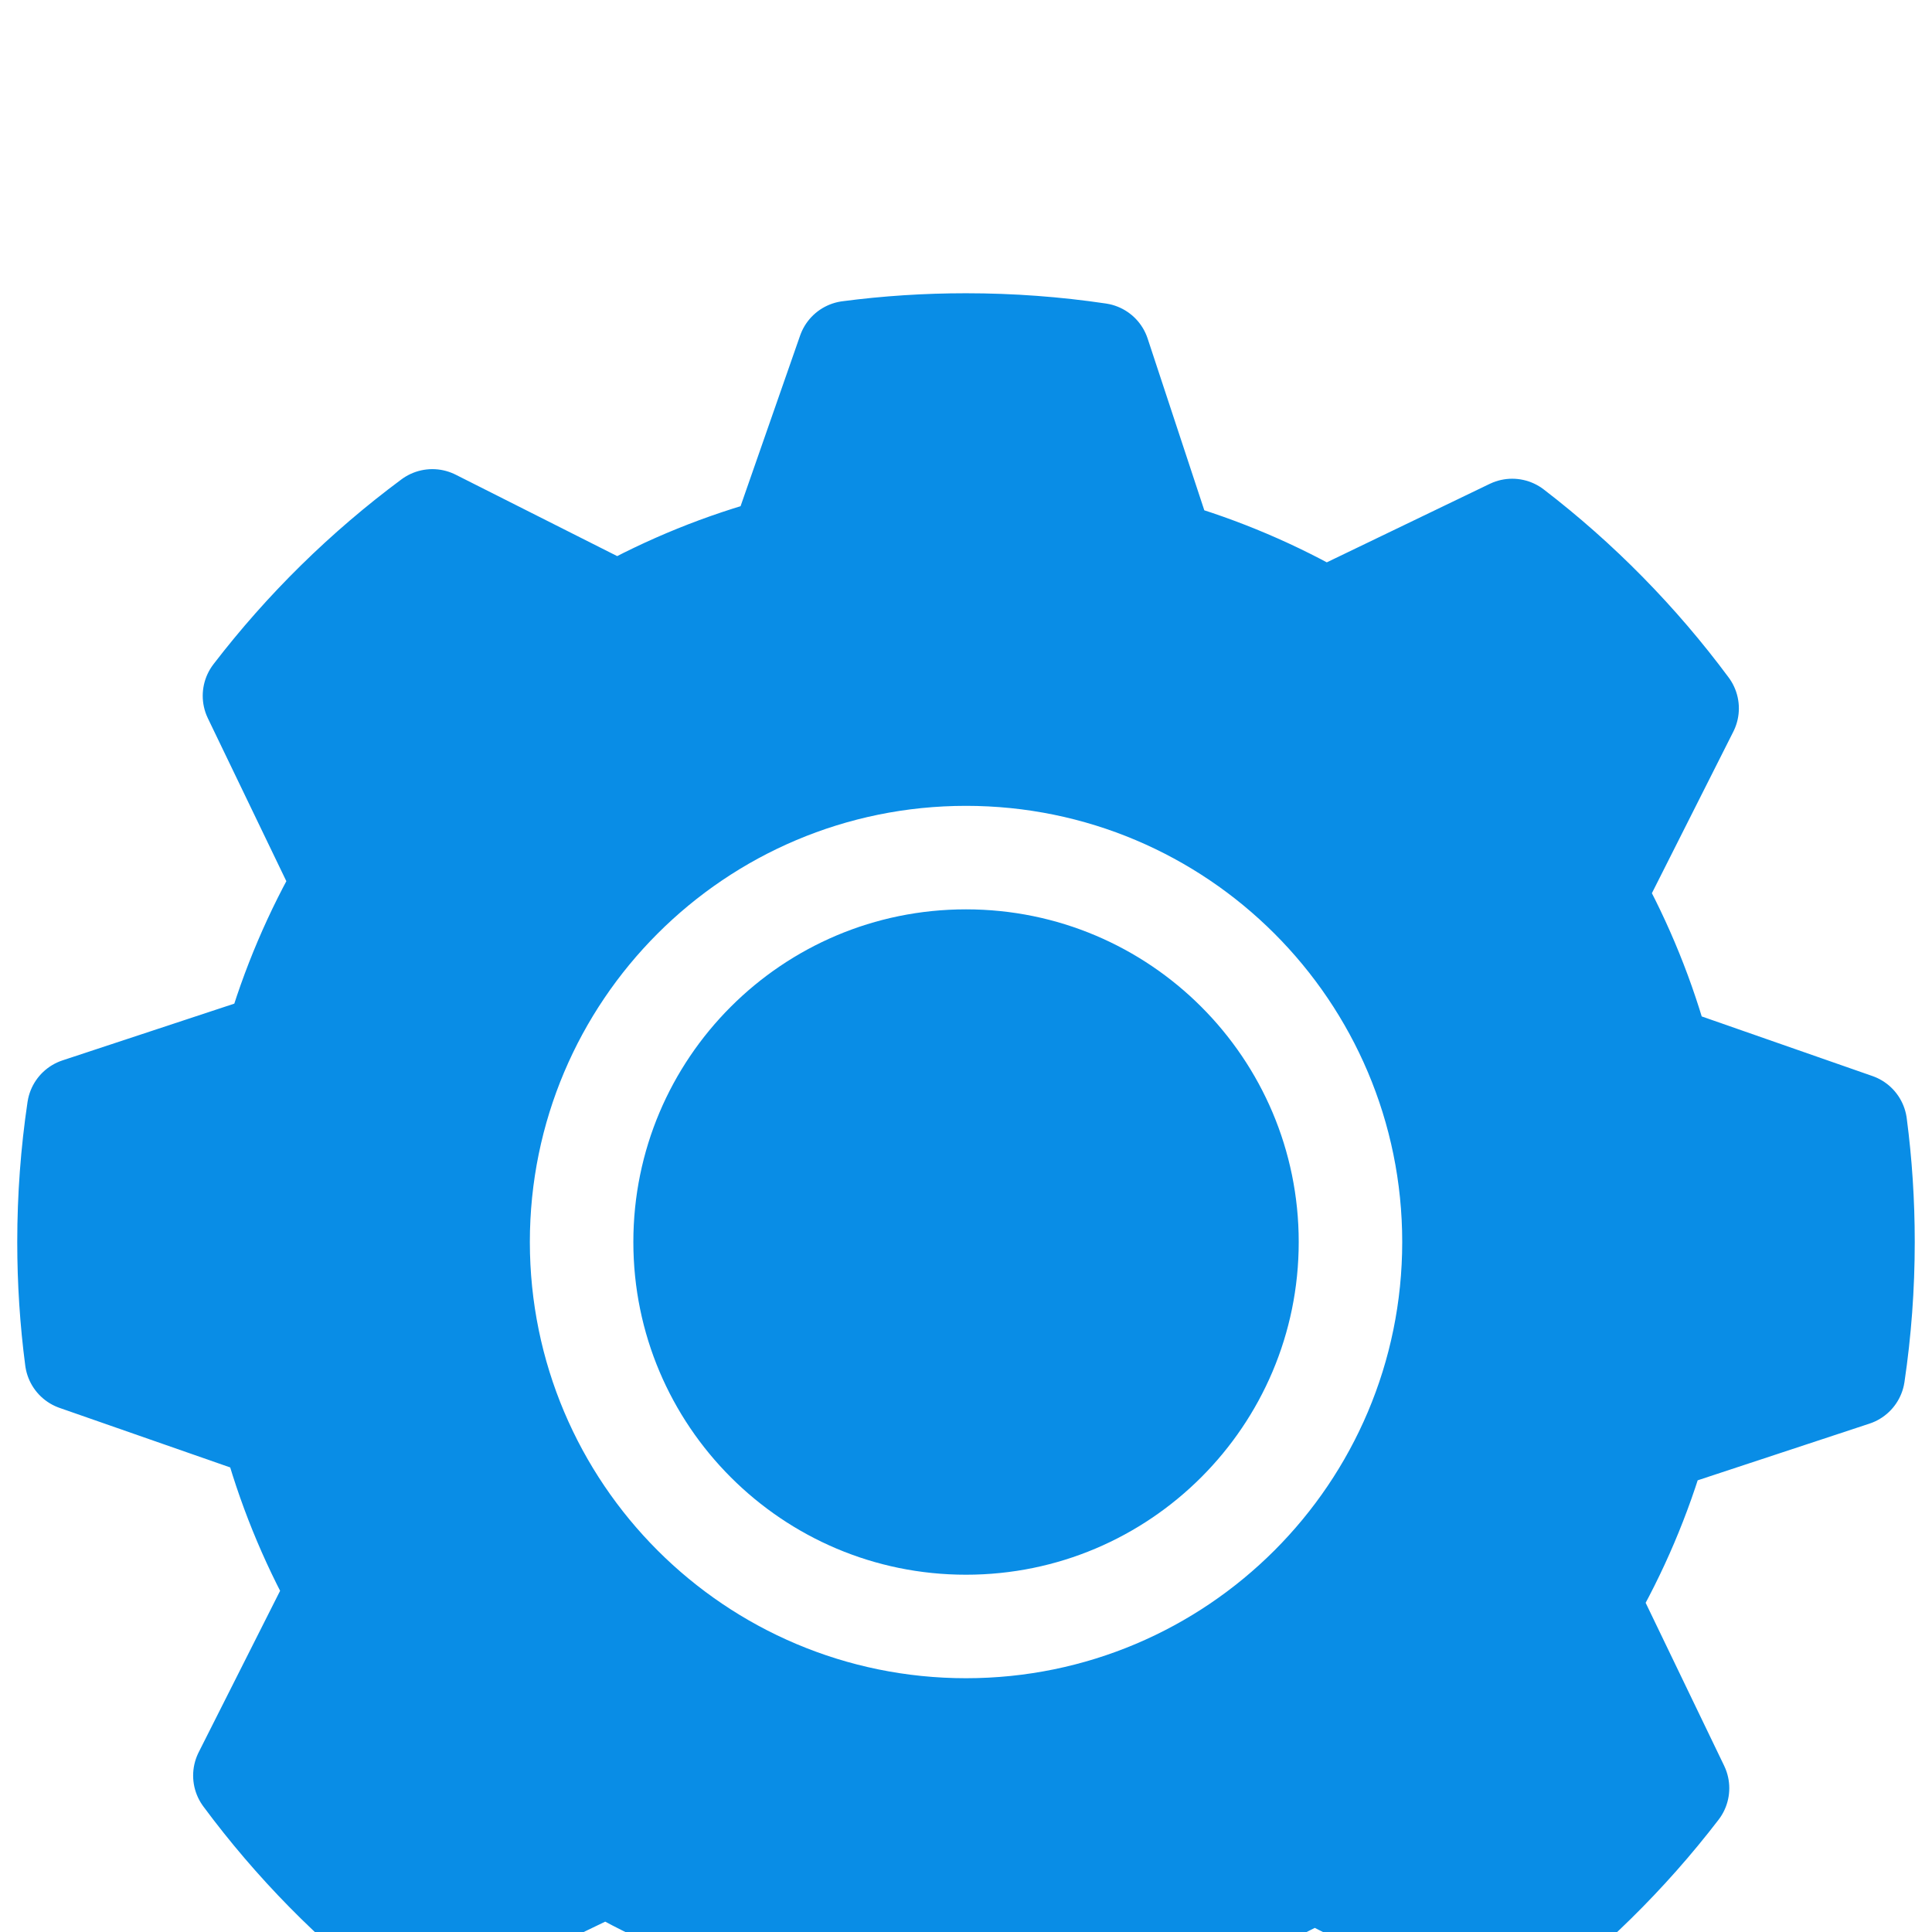 <svg width="28" height="28" viewBox="0 0 28 28" fill="none" xmlns="http://www.w3.org/2000/svg">
<g clip-path="url(#clip0_769_2484)">
<g filter="url(#filter0_d_769_2484)">
<path fill-rule="evenodd" clip-rule="evenodd" d="M14 1C14.652 1 15.294 1.048 15.92 1.141L16.863 3.999C17.691 4.236 18.476 4.572 19.205 4.994L21.916 3.688C22.876 4.425 23.73 5.294 24.451 6.266L23.096 8.954C23.505 9.69 23.827 10.48 24.049 11.311L26.89 12.303C26.963 12.858 27 13.425 27 14C27 14.652 26.952 15.294 26.859 15.92L24.001 16.863C23.764 17.691 23.428 18.476 23.006 19.205L24.312 21.916C23.575 22.876 22.706 23.73 21.733 24.451L19.046 23.096C18.31 23.505 17.52 23.827 16.689 24.049L15.697 26.89C15.142 26.963 14.575 27 14 27C13.348 27 12.706 26.952 12.08 26.859L11.136 24.001C10.309 23.764 9.524 23.428 8.795 23.006L6.084 24.312C5.124 23.575 4.27 22.706 3.549 21.733L4.904 19.046C4.495 18.31 4.172 17.519 3.95 16.687L1.11 15.696C1.037 15.141 1 14.575 1 14C1 13.348 1.048 12.706 1.141 12.08L3.999 11.136C4.236 10.309 4.572 9.524 4.994 8.795L3.688 6.084C4.425 5.124 5.294 4.27 6.266 3.549L8.954 4.904C9.69 4.495 10.481 4.172 11.313 3.95L12.304 1.11C12.859 1.037 13.425 1 14 1V1Z" fill="#098DE6" stroke="#098DE6" stroke-width="1.5" stroke-linecap="round" stroke-linejoin="round"/>
<path d="M14 19.572C17.077 19.572 19.572 17.077 19.572 14C19.572 10.923 17.077 8.429 14 8.429C10.923 8.429 8.429 10.923 8.429 14C8.429 17.077 10.923 19.572 14 19.572Z" stroke="white" stroke-width="1.5" stroke-linecap="round" stroke-linejoin="round"/>
</g>
</g>
<defs>
<filter id="filter0_d_769_2484" x="-9.75" y="-5.75" width="47.5" height="47.5" filterUnits="userSpaceOnUse" color-interpolation-filters="sRGB">
<feFlood flood-opacity="0" result="BackgroundImageFix"/>
<feColorMatrix in="SourceAlpha" type="matrix" values="0 0 0 0 0 0 0 0 0 0 0 0 0 0 0 0 0 0 127 0" result="hardAlpha"/>
<feOffset dy="4"/>
<feGaussianBlur stdDeviation="5"/>
<feComposite in2="hardAlpha" operator="out"/>
<feColorMatrix type="matrix" values="0 0 0 0 0.035 0 0 0 0 0.553 0 0 0 0 0.902 0 0 0 0.3 0"/>
<feBlend mode="normal" in2="BackgroundImageFix" result="effect1_dropShadow_769_2484"/>
<feBlend mode="normal" in="SourceGraphic" in2="effect1_dropShadow_769_2484" result="shape"/>
</filter>
<clipPath id="clip0_769_2484">
<rect width="28" height="28" fill="white"/>
</clipPath>
</defs>
</svg>
